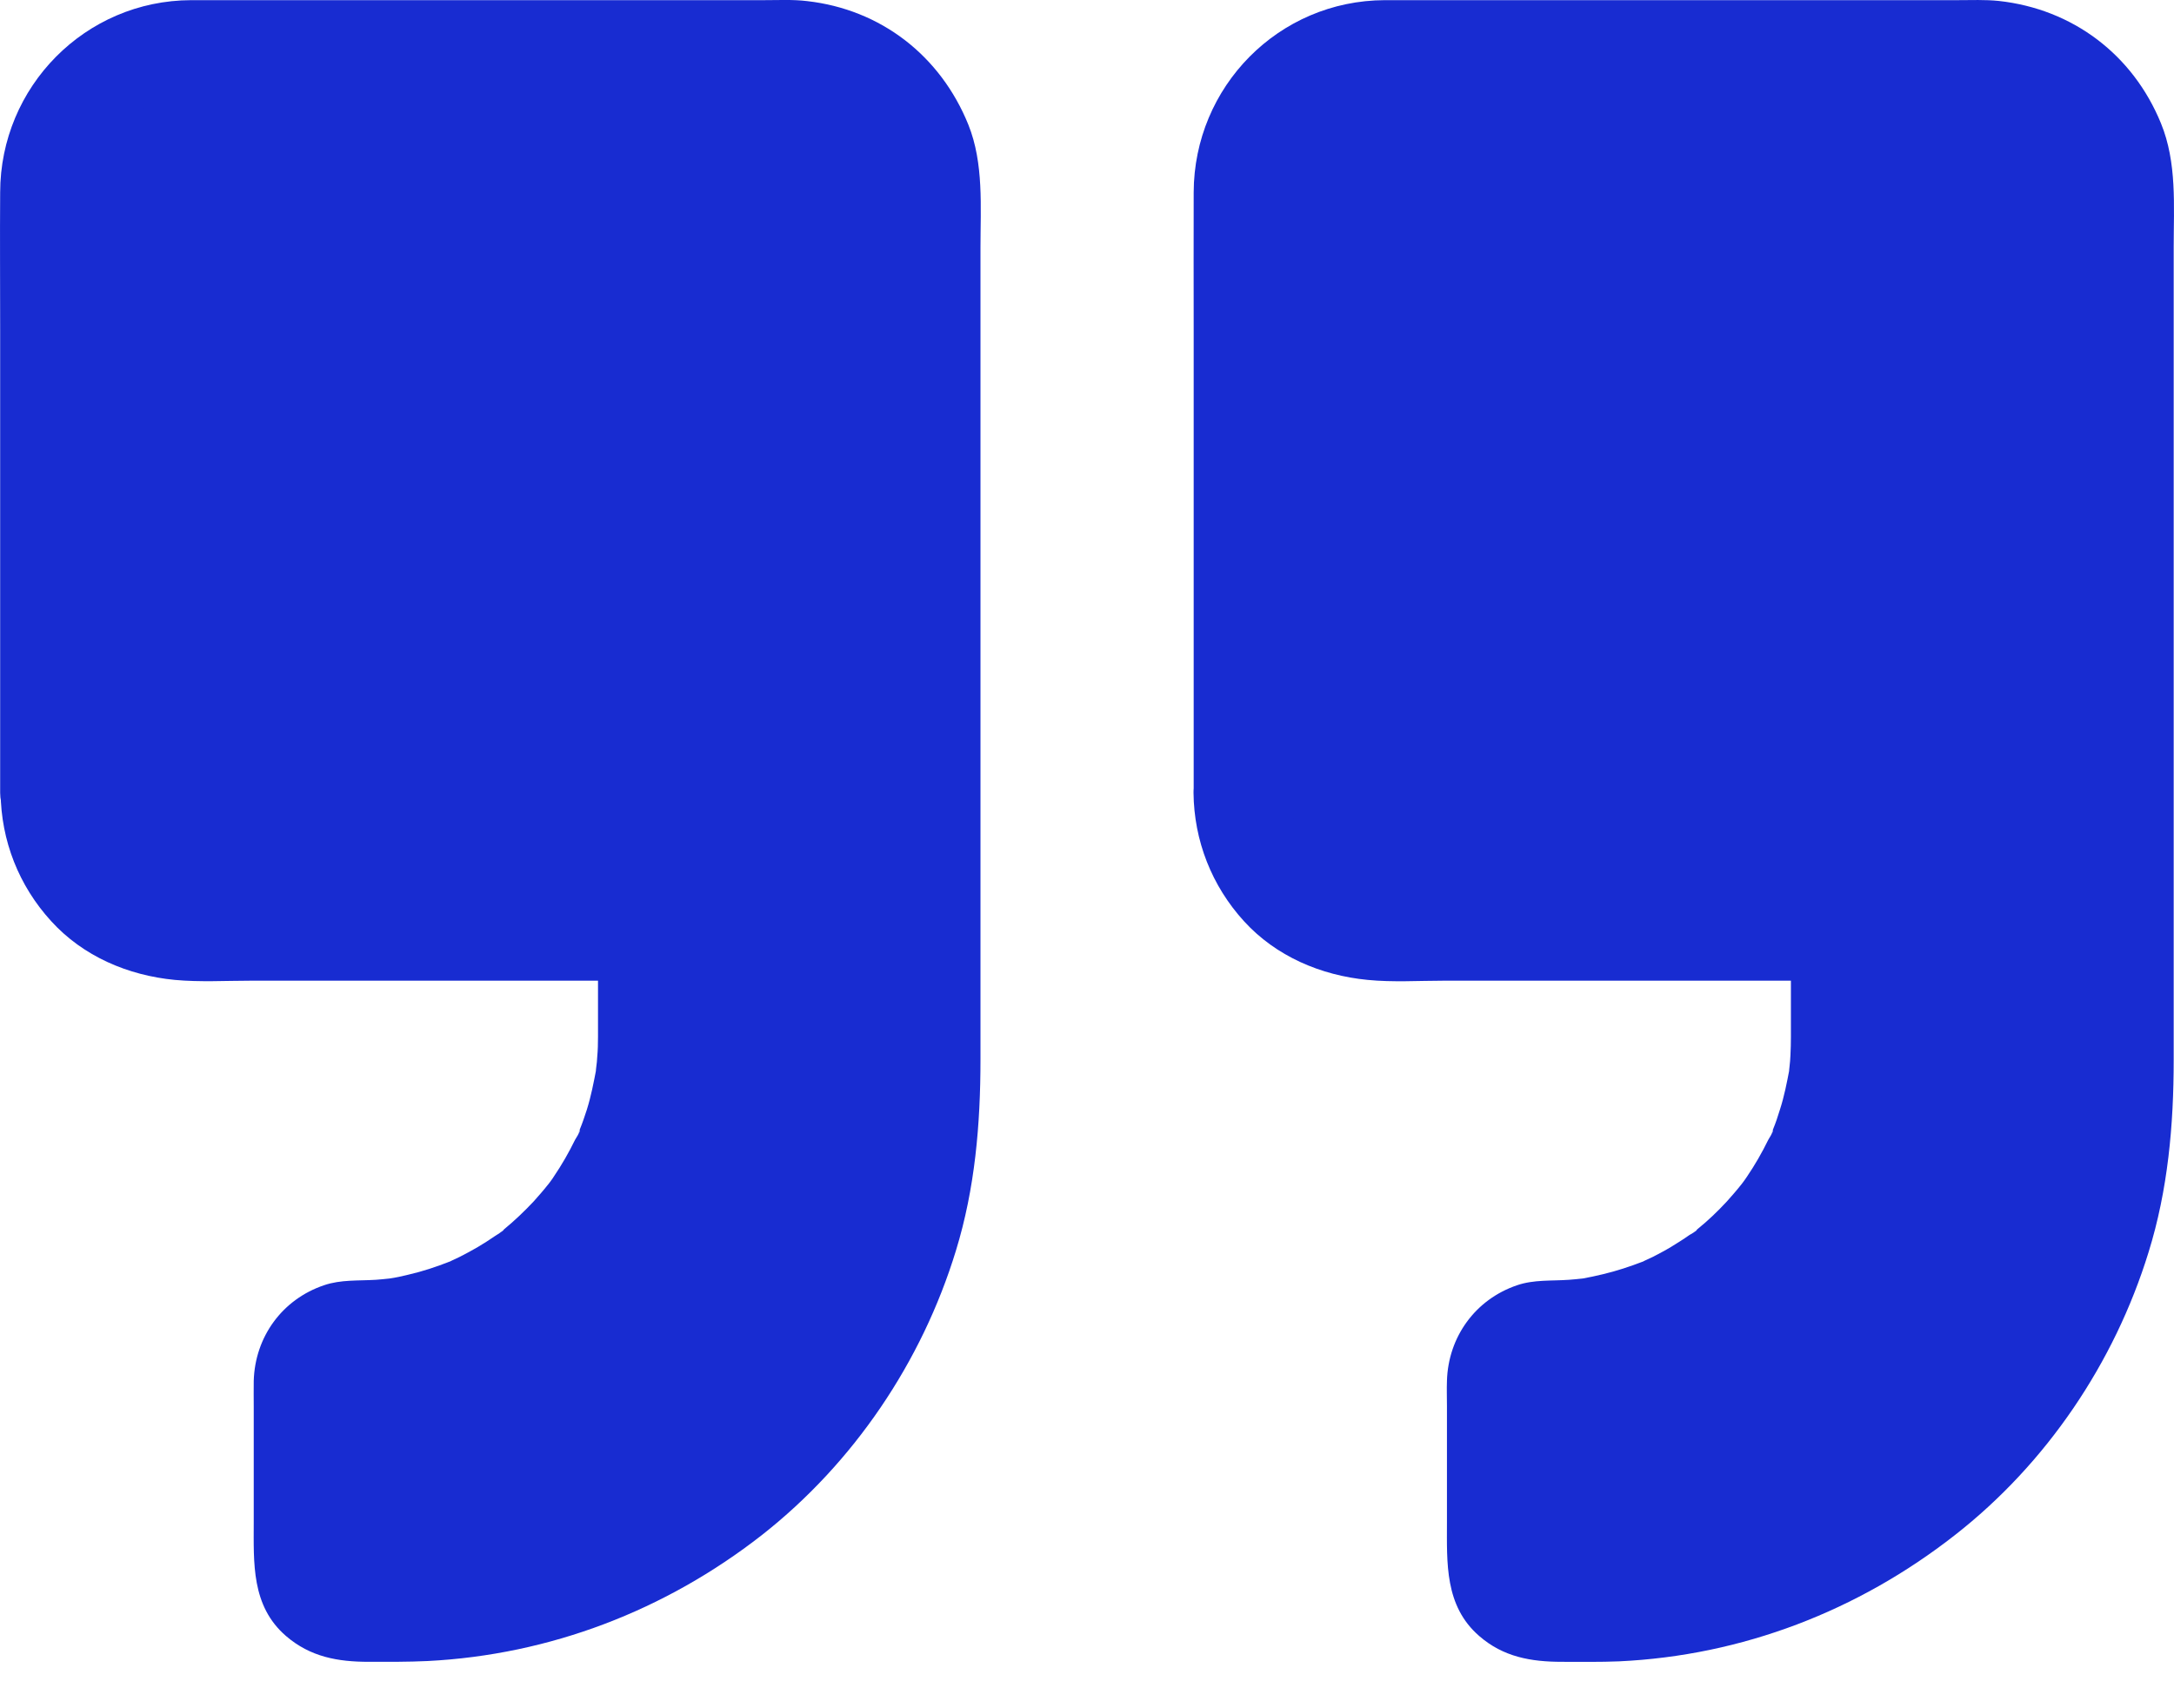<svg width="14" height="11" viewBox="0 0 14 11" fill="none" xmlns="http://www.w3.org/2000/svg">
<path d="M7.994 5.105V1.225C7.994 0.725 8.394 0.309 8.895 0.309H12.774C13.275 0.309 13.69 0.725 13.69 1.225V6.983C13.69 8.863 12.145 10.393 10.265 10.393H9.957C9.769 10.393 9.626 10.25 9.626 10.062V8.892C9.626 8.706 9.777 8.553 9.965 8.553C10.998 8.553 11.843 7.708 11.843 6.675V6.006H8.895C8.394 6.006 7.994 5.605 7.994 5.105Z" fill="#182CD1"/>
<path d="M8.302 5.105C8.302 4.871 8.302 4.637 8.302 4.404C8.302 3.912 8.302 3.419 8.302 2.928C8.302 2.48 8.302 2.033 8.302 1.585C8.302 1.476 8.302 1.367 8.302 1.257C8.302 1.248 8.302 1.239 8.302 1.23C8.302 1.228 8.302 1.227 8.302 1.225C8.302 1.211 8.302 1.196 8.303 1.182C8.303 1.171 8.305 1.16 8.305 1.15C8.306 1.134 8.319 1.099 8.305 1.137C8.289 1.18 8.311 1.111 8.314 1.096C8.319 1.076 8.325 1.056 8.331 1.036C8.337 1.016 8.345 0.997 8.351 0.977C8.359 0.959 8.371 0.956 8.351 0.976C8.326 1 8.349 0.982 8.357 0.966C8.377 0.931 8.397 0.896 8.419 0.862C8.42 0.859 8.434 0.837 8.436 0.837C8.439 0.837 8.394 0.883 8.419 0.859C8.437 0.84 8.454 0.817 8.473 0.799C8.486 0.785 8.502 0.769 8.516 0.757C8.526 0.748 8.577 0.716 8.539 0.736C8.499 0.757 8.556 0.725 8.565 0.719C8.585 0.706 8.605 0.694 8.627 0.682C8.633 0.679 8.677 0.651 8.682 0.654C8.684 0.655 8.622 0.677 8.656 0.665C8.665 0.662 8.674 0.657 8.685 0.654C8.724 0.64 8.793 0.639 8.825 0.619C8.825 0.619 8.761 0.625 8.796 0.622C8.807 0.622 8.817 0.62 8.828 0.619C8.85 0.617 8.871 0.617 8.893 0.615C8.894 0.615 8.894 0.615 8.896 0.615C8.905 0.615 8.913 0.615 8.922 0.615C9.03 0.615 9.139 0.615 9.247 0.615C9.693 0.615 10.14 0.615 10.586 0.615C11.079 0.615 11.572 0.615 12.064 0.615C12.3 0.615 12.536 0.612 12.771 0.615C12.79 0.615 12.806 0.615 12.825 0.617C12.836 0.617 12.847 0.619 12.857 0.62C12.879 0.622 12.883 0.634 12.859 0.62C12.833 0.605 12.84 0.617 12.86 0.622C12.874 0.625 12.888 0.628 12.902 0.631C12.925 0.637 12.95 0.643 12.973 0.651C12.983 0.654 13.047 0.679 13.004 0.662C12.96 0.643 13.022 0.671 13.033 0.677C13.073 0.697 13.11 0.722 13.147 0.746C13.193 0.777 13.108 0.711 13.148 0.749C13.165 0.766 13.184 0.782 13.201 0.799C13.214 0.812 13.228 0.828 13.242 0.843C13.245 0.846 13.262 0.863 13.262 0.866C13.264 0.862 13.225 0.812 13.251 0.853C13.274 0.886 13.298 0.92 13.316 0.957C13.325 0.974 13.331 0.999 13.344 1.013C13.342 1.011 13.322 0.956 13.333 0.986C13.338 1 13.342 1.013 13.347 1.025C13.359 1.06 13.361 1.127 13.379 1.157C13.379 1.157 13.373 1.093 13.376 1.128C13.378 1.139 13.378 1.15 13.379 1.16C13.381 1.182 13.381 1.204 13.382 1.225C13.382 1.228 13.382 1.231 13.382 1.234C13.382 1.257 13.382 1.281 13.382 1.304C13.382 1.579 13.382 1.856 13.382 2.132C13.382 2.6 13.382 3.068 13.382 3.536C13.382 4.055 13.382 4.574 13.382 5.092C13.382 5.52 13.382 5.947 13.382 6.375C13.382 6.575 13.382 6.775 13.382 6.975C13.382 7.085 13.378 7.194 13.367 7.303C13.365 7.325 13.362 7.345 13.361 7.366C13.359 7.377 13.358 7.388 13.358 7.397C13.354 7.433 13.362 7.368 13.362 7.368C13.353 7.416 13.347 7.465 13.339 7.513C13.324 7.599 13.304 7.684 13.282 7.767C13.259 7.853 13.233 7.939 13.202 8.024C13.188 8.062 13.174 8.101 13.159 8.139C13.154 8.15 13.131 8.213 13.147 8.168C13.162 8.125 13.136 8.195 13.13 8.207C13.057 8.369 12.973 8.523 12.876 8.67C12.829 8.741 12.78 8.809 12.729 8.877C12.71 8.904 12.746 8.854 12.746 8.855C12.745 8.861 12.732 8.874 12.728 8.878C12.716 8.894 12.702 8.909 12.689 8.926C12.659 8.963 12.628 8.998 12.597 9.034C12.482 9.161 12.357 9.28 12.225 9.389C12.209 9.402 12.194 9.416 12.177 9.428C12.132 9.465 12.221 9.396 12.175 9.429C12.14 9.456 12.104 9.482 12.069 9.506C11.997 9.557 11.923 9.605 11.847 9.65C11.772 9.694 11.693 9.736 11.615 9.776C11.578 9.794 11.541 9.811 11.504 9.828C11.493 9.833 11.432 9.86 11.475 9.84C11.518 9.822 11.447 9.851 11.436 9.856C11.273 9.92 11.104 9.973 10.933 10.011C10.844 10.031 10.754 10.047 10.665 10.061C10.63 10.065 10.694 10.056 10.694 10.056C10.683 10.056 10.673 10.059 10.662 10.059C10.64 10.062 10.62 10.064 10.599 10.065C10.55 10.07 10.499 10.074 10.449 10.076C10.326 10.082 10.205 10.081 10.081 10.081C10.04 10.081 10 10.079 9.958 10.081C9.958 10.081 9.937 10.079 9.937 10.081C9.943 10.074 9.994 10.099 9.968 10.085C9.96 10.082 9.946 10.079 9.938 10.078C9.881 10.065 9.96 10.079 9.957 10.085C9.957 10.085 9.934 10.071 9.932 10.07C9.904 10.051 9.957 10.088 9.955 10.088C9.955 10.088 9.935 10.07 9.935 10.068C9.911 10.036 9.971 10.119 9.947 10.085C9.946 10.084 9.932 10.061 9.932 10.061C9.937 10.059 9.949 10.122 9.944 10.088C9.943 10.078 9.924 10.011 9.935 10.059C9.944 10.101 9.937 10.065 9.938 10.051C9.938 10.027 9.938 10.004 9.938 9.979C9.938 9.877 9.938 9.777 9.938 9.676C9.938 9.442 9.938 9.208 9.938 8.974C9.938 8.949 9.938 8.923 9.938 8.898C9.938 8.895 9.938 8.891 9.938 8.887V8.866C9.937 8.872 9.937 8.88 9.935 8.886C9.931 8.912 9.932 8.912 9.937 8.886C9.938 8.883 9.938 8.88 9.94 8.877C9.944 8.861 9.943 8.863 9.935 8.884C9.926 8.904 9.924 8.907 9.932 8.894C9.935 8.887 9.938 8.881 9.941 8.875C9.943 8.874 9.957 8.849 9.957 8.849C9.955 8.849 9.921 8.9 9.94 8.872C9.941 8.871 9.961 8.851 9.961 8.851C9.966 8.855 9.906 8.881 9.938 8.869C9.946 8.866 9.957 8.858 9.964 8.854C9.994 8.835 9.974 8.86 9.964 8.852C9.958 8.855 9.952 8.858 9.946 8.86C9.952 8.858 9.96 8.857 9.966 8.854C9.972 8.852 9.98 8.851 9.986 8.849C9.972 8.851 9.96 8.854 9.946 8.855C9.966 8.869 10.061 8.852 10.086 8.851C10.132 8.847 10.178 8.843 10.223 8.837C10.637 8.783 11.01 8.624 11.338 8.366C11.643 8.125 11.864 7.804 12.007 7.445C12.121 7.163 12.154 6.863 12.154 6.563C12.154 6.375 12.154 6.186 12.154 5.998C12.154 5.831 12.012 5.69 11.846 5.69C11.39 5.69 10.934 5.69 10.479 5.69C9.958 5.69 9.438 5.691 8.918 5.69C8.884 5.69 8.807 5.702 8.79 5.684C8.794 5.69 8.854 5.694 8.81 5.685C8.79 5.681 8.77 5.677 8.748 5.671C8.719 5.664 8.69 5.651 8.66 5.644C8.619 5.633 8.728 5.677 8.668 5.647C8.653 5.639 8.637 5.631 8.623 5.624C8.597 5.61 8.571 5.594 8.546 5.577C8.548 5.577 8.514 5.557 8.514 5.554C8.546 5.58 8.554 5.587 8.537 5.571C8.53 5.565 8.522 5.559 8.514 5.551C8.49 5.53 8.466 5.505 8.443 5.48C8.44 5.476 8.417 5.451 8.417 5.45C8.416 5.453 8.459 5.511 8.423 5.456C8.405 5.428 8.386 5.4 8.371 5.37C8.365 5.357 8.359 5.345 8.353 5.334C8.323 5.276 8.351 5.342 8.356 5.342C8.346 5.342 8.326 5.254 8.323 5.245C8.32 5.231 8.317 5.219 8.314 5.205C8.312 5.194 8.309 5.185 8.308 5.174C8.303 5.151 8.305 5.16 8.311 5.203C8.296 5.202 8.302 5.12 8.302 5.105C8.3 4.943 8.162 4.789 7.994 4.797C7.829 4.805 7.684 4.932 7.686 5.105C7.689 5.413 7.803 5.704 8.011 5.932C8.217 6.158 8.506 6.281 8.808 6.31C8.97 6.326 9.136 6.315 9.298 6.315C9.96 6.315 10.623 6.315 11.285 6.315C11.47 6.315 11.656 6.315 11.841 6.315C11.738 6.212 11.636 6.11 11.533 6.007C11.533 6.206 11.533 6.406 11.533 6.604C11.533 6.629 11.533 6.652 11.533 6.677C11.533 6.717 11.532 6.755 11.53 6.795C11.529 6.82 11.527 6.844 11.524 6.869C11.523 6.88 11.521 6.891 11.521 6.901C11.516 6.945 11.532 6.84 11.524 6.883C11.507 6.972 11.49 7.06 11.462 7.146C11.449 7.189 11.435 7.231 11.418 7.272C11.415 7.282 11.41 7.291 11.407 7.302C11.395 7.334 11.418 7.274 11.418 7.276C11.422 7.285 11.392 7.331 11.387 7.34C11.347 7.422 11.301 7.502 11.25 7.577C11.239 7.594 11.227 7.61 11.214 7.627C11.182 7.673 11.25 7.585 11.213 7.628C11.184 7.665 11.153 7.7 11.121 7.736C11.061 7.801 10.998 7.861 10.93 7.916C10.922 7.922 10.914 7.928 10.907 7.934C10.88 7.956 10.93 7.916 10.928 7.918C10.927 7.927 10.887 7.948 10.879 7.953C10.84 7.981 10.8 8.005 10.76 8.03C10.722 8.053 10.683 8.073 10.645 8.093C10.626 8.102 10.608 8.11 10.589 8.119C10.586 8.121 10.565 8.133 10.562 8.132C10.568 8.135 10.623 8.107 10.579 8.124C10.496 8.156 10.411 8.184 10.323 8.205C10.278 8.216 10.235 8.225 10.191 8.233C10.181 8.235 10.169 8.235 10.16 8.238C10.16 8.238 10.225 8.23 10.189 8.233C10.162 8.236 10.132 8.239 10.104 8.241C9.994 8.249 9.878 8.239 9.77 8.276C9.501 8.367 9.326 8.609 9.318 8.892C9.316 8.946 9.318 8.998 9.318 9.052C9.318 9.302 9.318 9.549 9.318 9.799C9.318 10.064 9.302 10.341 9.526 10.535C9.681 10.67 9.86 10.701 10.058 10.701C10.181 10.701 10.305 10.703 10.426 10.698C11.219 10.661 11.966 10.373 12.589 9.885C13.178 9.425 13.616 8.777 13.836 8.064C13.961 7.662 13.998 7.245 13.998 6.826C13.998 6.497 13.998 6.169 13.998 5.839C13.998 5.34 13.998 4.842 13.998 4.343C13.998 3.822 13.998 3.3 13.998 2.78C13.998 2.384 13.998 1.989 13.998 1.593C13.998 1.327 14.02 1.047 13.916 0.794C13.735 0.351 13.347 0.058 12.871 0.006C12.783 -0.003 12.694 0.001 12.606 0.001C12.201 0.001 11.795 0.001 11.39 0.001C10.871 0.001 10.352 0.001 9.834 0.001C9.529 0.001 9.222 0.001 8.918 0.001C8.234 0.003 7.689 0.558 7.687 1.239C7.686 1.533 7.687 1.829 7.687 2.123C7.687 2.64 7.687 3.157 7.687 3.675C7.687 4.089 7.687 4.501 7.687 4.915C7.687 4.979 7.687 5.042 7.687 5.105C7.687 5.266 7.829 5.42 7.995 5.413C8.16 5.405 8.302 5.277 8.302 5.105Z" fill="#182CD1"/>
<path d="M0.312 5.105V1.225C0.312 0.725 0.712 0.309 1.212 0.309H5.092C5.592 0.309 6.008 0.725 6.008 1.225V6.983C6.008 8.863 4.462 10.393 2.583 10.393H2.275C2.087 10.393 1.944 10.25 1.944 10.062V8.892C1.944 8.706 2.095 8.553 2.282 8.553C3.315 8.553 4.161 7.708 4.161 6.675V6.006H1.212C0.712 6.006 0.312 5.605 0.312 5.105Z" fill="#182CD1"/>
<path d="M0.62 5.105C0.62 4.871 0.62 4.637 0.62 4.404C0.62 3.91 0.62 3.414 0.62 2.92C0.62 2.475 0.62 2.03 0.62 1.585C0.62 1.476 0.62 1.365 0.62 1.256C0.62 1.246 0.62 1.239 0.62 1.23C0.62 1.228 0.62 1.226 0.62 1.225C0.62 1.206 0.62 1.19 0.621 1.171C0.621 1.16 0.623 1.149 0.624 1.139C0.627 1.094 0.629 1.145 0.621 1.157C0.638 1.125 0.638 1.071 0.65 1.036C0.657 1.016 0.664 0.997 0.67 0.977C0.678 0.959 0.69 0.956 0.67 0.976C0.646 1 0.669 0.982 0.677 0.966C0.698 0.928 0.721 0.889 0.744 0.852C0.775 0.805 0.707 0.892 0.746 0.851C0.761 0.834 0.777 0.815 0.794 0.798C0.807 0.785 0.823 0.769 0.837 0.757C0.847 0.748 0.898 0.715 0.86 0.735C0.82 0.757 0.877 0.725 0.886 0.718C0.909 0.703 0.932 0.691 0.957 0.677C0.968 0.671 1.021 0.637 0.984 0.661C0.949 0.685 1 0.657 1.015 0.651C1.052 0.638 1.115 0.637 1.146 0.618C1.146 0.618 1.081 0.625 1.117 0.621C1.128 0.621 1.138 0.62 1.149 0.618C1.171 0.617 1.192 0.617 1.214 0.615C1.215 0.615 1.217 0.615 1.218 0.615C1.228 0.615 1.235 0.615 1.245 0.615C1.354 0.615 1.465 0.615 1.574 0.615C2.019 0.615 2.464 0.615 2.909 0.615C3.403 0.615 3.899 0.615 4.393 0.615C4.627 0.615 4.861 0.612 5.094 0.615C5.115 0.615 5.137 0.617 5.158 0.618C5.169 0.62 5.18 0.62 5.191 0.621C5.226 0.625 5.161 0.618 5.161 0.618C5.195 0.64 5.264 0.641 5.303 0.654C5.312 0.657 5.323 0.661 5.332 0.665C5.364 0.675 5.308 0.654 5.306 0.654C5.32 0.666 5.346 0.672 5.361 0.681C5.401 0.703 5.437 0.729 5.474 0.752C5.503 0.771 5.449 0.735 5.452 0.735C5.455 0.735 5.474 0.752 5.475 0.755C5.491 0.769 5.506 0.783 5.52 0.797C5.537 0.814 5.552 0.832 5.569 0.849C5.577 0.857 5.6 0.875 5.571 0.849C5.542 0.823 5.569 0.848 5.577 0.859C5.6 0.892 5.622 0.928 5.64 0.963C5.645 0.974 5.672 1.034 5.655 0.992C5.639 0.951 5.665 1.02 5.669 1.034C5.675 1.054 5.682 1.074 5.686 1.094C5.689 1.105 5.691 1.114 5.692 1.125C5.697 1.143 5.715 1.169 5.695 1.136C5.682 1.111 5.694 1.116 5.695 1.137C5.697 1.148 5.697 1.159 5.699 1.169C5.7 1.188 5.7 1.205 5.7 1.223C5.7 1.226 5.7 1.23 5.7 1.233C5.7 1.256 5.7 1.28 5.7 1.303C5.7 1.581 5.7 1.856 5.7 2.133C5.7 2.601 5.7 3.068 5.7 3.536C5.7 4.053 5.7 4.572 5.7 5.089C5.7 5.517 5.7 5.947 5.7 6.375C5.7 6.575 5.7 6.773 5.7 6.974C5.7 7.083 5.695 7.192 5.685 7.302C5.683 7.323 5.68 7.343 5.679 7.365C5.677 7.375 5.675 7.386 5.675 7.395C5.672 7.431 5.68 7.366 5.68 7.366C5.671 7.411 5.666 7.457 5.659 7.502C5.643 7.591 5.623 7.679 5.6 7.766C5.578 7.85 5.552 7.933 5.525 8.013C5.509 8.054 5.494 8.096 5.478 8.138C5.474 8.148 5.451 8.211 5.466 8.167C5.481 8.124 5.455 8.193 5.449 8.205C5.378 8.364 5.295 8.515 5.201 8.661C5.154 8.735 5.101 8.806 5.05 8.877C5.03 8.904 5.067 8.853 5.067 8.855C5.066 8.861 5.053 8.873 5.049 8.878C5.037 8.893 5.023 8.909 5.01 8.926C4.983 8.96 4.953 8.992 4.924 9.026C4.81 9.154 4.686 9.274 4.553 9.383C4.535 9.398 4.516 9.412 4.498 9.428C4.453 9.465 4.542 9.395 4.496 9.429C4.461 9.455 4.425 9.482 4.39 9.506C4.318 9.557 4.244 9.605 4.168 9.649C4.096 9.692 4.02 9.732 3.945 9.771C3.908 9.789 3.871 9.806 3.834 9.823C3.825 9.828 3.751 9.86 3.796 9.84C3.839 9.822 3.768 9.851 3.757 9.856C3.594 9.92 3.425 9.973 3.254 10.011C3.164 10.031 3.075 10.047 2.986 10.06C2.95 10.065 3.015 10.056 3.015 10.056C3.004 10.056 2.994 10.059 2.983 10.059C2.961 10.062 2.941 10.063 2.92 10.065C2.873 10.07 2.827 10.073 2.781 10.076C2.658 10.084 2.533 10.082 2.41 10.082C2.367 10.082 2.322 10.08 2.279 10.082C2.225 10.084 2.31 10.094 2.287 10.085C2.279 10.082 2.267 10.079 2.258 10.077C2.222 10.07 2.258 10.077 2.258 10.079C2.264 10.082 2.27 10.084 2.276 10.087C2.27 10.084 2.265 10.08 2.259 10.077C2.27 10.071 2.198 10.062 2.259 10.079C2.282 10.085 2.278 10.093 2.261 10.077C2.221 10.04 2.287 10.117 2.267 10.087C2.265 10.085 2.252 10.062 2.252 10.062C2.256 10.06 2.268 10.123 2.264 10.09C2.262 10.079 2.244 10.013 2.255 10.06C2.264 10.102 2.256 10.067 2.258 10.053C2.258 10.028 2.258 10.005 2.258 9.98C2.258 9.879 2.258 9.779 2.258 9.677C2.258 9.445 2.258 9.212 2.258 8.98C2.258 8.953 2.258 8.926 2.258 8.9C2.258 8.897 2.258 8.892 2.258 8.889C2.256 8.835 2.245 8.923 2.255 8.897C2.278 8.83 2.228 8.927 2.255 8.884C2.258 8.88 2.273 8.849 2.276 8.85C2.275 8.85 2.241 8.901 2.259 8.873C2.261 8.872 2.281 8.852 2.281 8.852C2.285 8.856 2.225 8.883 2.258 8.87C2.265 8.867 2.276 8.86 2.284 8.855C2.313 8.836 2.293 8.861 2.284 8.853C2.278 8.856 2.272 8.86 2.265 8.861C2.272 8.86 2.279 8.858 2.285 8.855C2.292 8.853 2.299 8.852 2.305 8.85C2.292 8.852 2.279 8.855 2.265 8.856C2.284 8.87 2.37 8.853 2.395 8.853C2.444 8.85 2.493 8.846 2.542 8.84C2.957 8.786 3.329 8.627 3.657 8.368C3.962 8.128 4.184 7.807 4.327 7.448C4.441 7.166 4.473 6.866 4.473 6.566C4.473 6.378 4.473 6.188 4.473 6.001C4.473 5.834 4.331 5.693 4.165 5.693C3.709 5.693 3.254 5.693 2.798 5.693C2.278 5.693 1.757 5.694 1.237 5.693C1.203 5.693 1.126 5.705 1.109 5.687C1.114 5.693 1.174 5.697 1.129 5.688C1.109 5.683 1.089 5.68 1.068 5.674C1.038 5.667 1.009 5.654 0.98 5.647C0.938 5.636 1.048 5.68 0.988 5.65C0.972 5.642 0.957 5.634 0.943 5.627C0.917 5.613 0.891 5.597 0.866 5.58C0.867 5.58 0.834 5.56 0.834 5.557C0.866 5.583 0.874 5.59 0.857 5.574C0.849 5.568 0.841 5.562 0.834 5.554C0.809 5.533 0.786 5.508 0.763 5.483C0.76 5.479 0.737 5.454 0.737 5.453C0.735 5.456 0.778 5.514 0.743 5.459C0.724 5.431 0.706 5.403 0.69 5.372C0.684 5.36 0.678 5.348 0.672 5.337C0.643 5.279 0.67 5.345 0.675 5.345C0.666 5.345 0.646 5.257 0.643 5.248C0.64 5.234 0.637 5.222 0.633 5.208C0.632 5.197 0.629 5.188 0.627 5.177C0.623 5.154 0.624 5.163 0.63 5.206C0.613 5.202 0.62 5.12 0.62 5.105C0.618 4.943 0.479 4.789 0.312 4.797C0.147 4.804 0.002 4.932 0.004 5.105C0.007 5.413 0.121 5.703 0.329 5.931C0.535 6.158 0.824 6.281 1.126 6.31C1.288 6.325 1.454 6.315 1.616 6.315C2.278 6.315 2.941 6.315 3.603 6.315C3.788 6.315 3.974 6.315 4.159 6.315C4.056 6.212 3.954 6.11 3.851 6.007C3.851 6.205 3.851 6.406 3.851 6.604C3.851 6.629 3.851 6.652 3.851 6.676C3.851 6.72 3.85 6.763 3.846 6.806C3.845 6.827 3.843 6.849 3.84 6.869C3.839 6.88 3.837 6.89 3.837 6.901C3.833 6.944 3.848 6.84 3.84 6.883C3.823 6.972 3.806 7.06 3.779 7.146C3.765 7.189 3.751 7.231 3.734 7.272C3.731 7.282 3.726 7.291 3.723 7.302C3.711 7.334 3.734 7.274 3.734 7.275C3.739 7.285 3.708 7.331 3.703 7.34C3.663 7.422 3.617 7.502 3.566 7.577C3.556 7.594 3.543 7.609 3.531 7.626C3.499 7.673 3.566 7.585 3.529 7.628C3.5 7.665 3.469 7.7 3.437 7.736C3.377 7.8 3.314 7.86 3.246 7.916C3.238 7.922 3.231 7.928 3.223 7.934C3.197 7.956 3.246 7.916 3.245 7.917C3.243 7.927 3.194 7.954 3.188 7.959C3.152 7.984 3.114 8.008 3.077 8.03C3.038 8.053 3 8.073 2.961 8.093C2.943 8.102 2.924 8.11 2.906 8.119C2.903 8.121 2.881 8.133 2.878 8.131C2.884 8.134 2.94 8.107 2.895 8.124C2.809 8.158 2.721 8.187 2.63 8.208C2.59 8.218 2.549 8.227 2.507 8.233C2.498 8.235 2.486 8.235 2.476 8.238C2.476 8.238 2.541 8.23 2.506 8.233C2.478 8.236 2.449 8.239 2.421 8.241C2.31 8.248 2.195 8.239 2.087 8.276C1.817 8.367 1.642 8.609 1.634 8.892C1.633 8.947 1.634 9.003 1.634 9.058C1.634 9.305 1.634 9.552 1.634 9.799C1.634 10.063 1.617 10.341 1.842 10.535C1.999 10.67 2.176 10.701 2.375 10.701C2.501 10.701 2.627 10.702 2.753 10.696C3.542 10.656 4.285 10.37 4.906 9.885C5.497 9.421 5.937 8.77 6.156 8.053C6.279 7.653 6.314 7.238 6.314 6.823C6.314 6.496 6.314 6.168 6.314 5.842C6.314 5.342 6.314 4.841 6.314 4.341C6.314 3.821 6.314 3.3 6.314 2.781C6.314 2.386 6.314 1.992 6.314 1.596C6.314 1.333 6.336 1.052 6.236 0.803C6.057 0.36 5.674 0.061 5.197 0.007C5.106 -0.004 5.012 0.001 4.921 0.001C4.518 0.001 4.114 0.001 3.713 0.001C3.194 0.001 2.675 0.001 2.155 0.001C1.847 0.001 1.539 0.001 1.231 0.001C0.549 0.003 0.002 0.558 0.001 1.239C-0.001 1.534 0.001 1.828 0.001 2.124C0.001 2.641 0.001 3.159 0.001 3.676C0.001 4.088 0.001 4.501 0.001 4.912C0.001 4.977 0.001 5.04 0.001 5.105C0.001 5.266 0.142 5.42 0.309 5.413C0.478 5.405 0.62 5.277 0.62 5.105Z" fill="#182CD1"/>
</svg>
